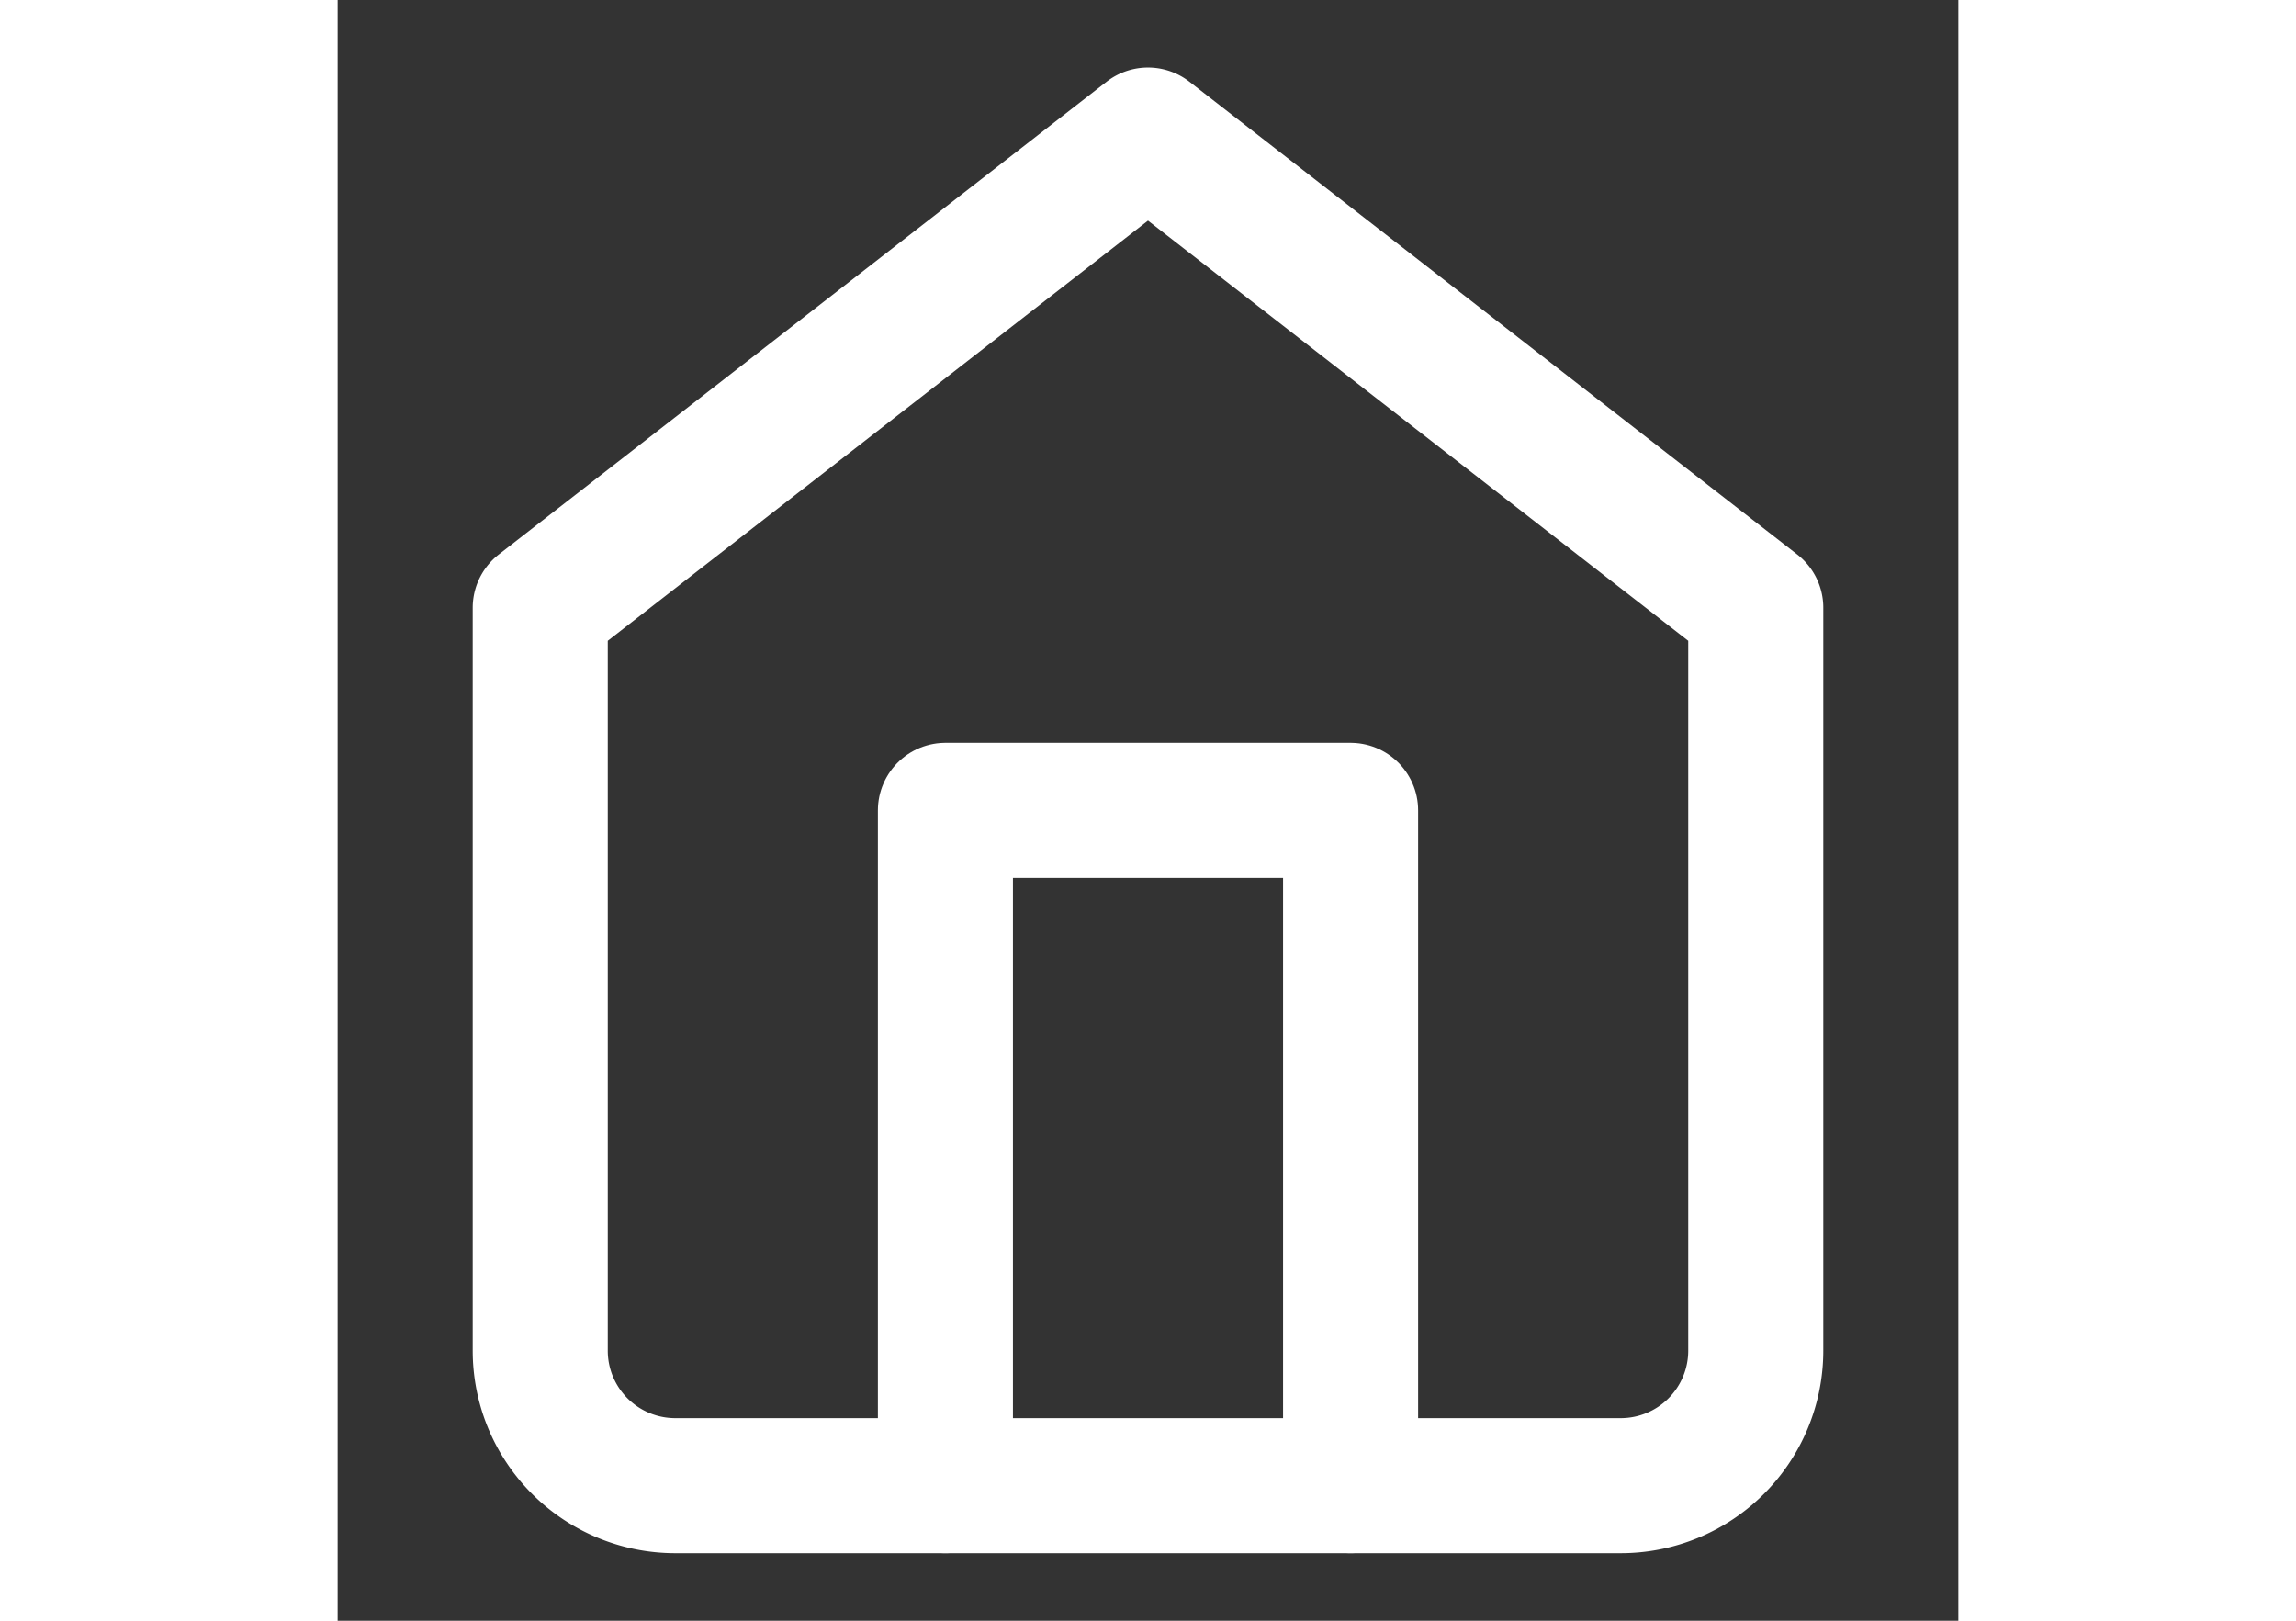 <svg xmlns="http://www.w3.org/2000/svg" width="34" height="24" viewBox="0 0 24 24" fill="none" stroke="white" stroke-width="2" stroke-linecap="round" stroke-linejoin="round" 
class="feather feather-home"><rect x="0" y="0" width="24" height="24" fill="#333333" stroke="none"/><path d="M3 9l9-7 9 7v11a2 2 0 0 1-2 2H5a2 2 0 0 1-2-2z"></path><polyline points="9 22 9 12 15 12 15 22"></polyline></svg>
